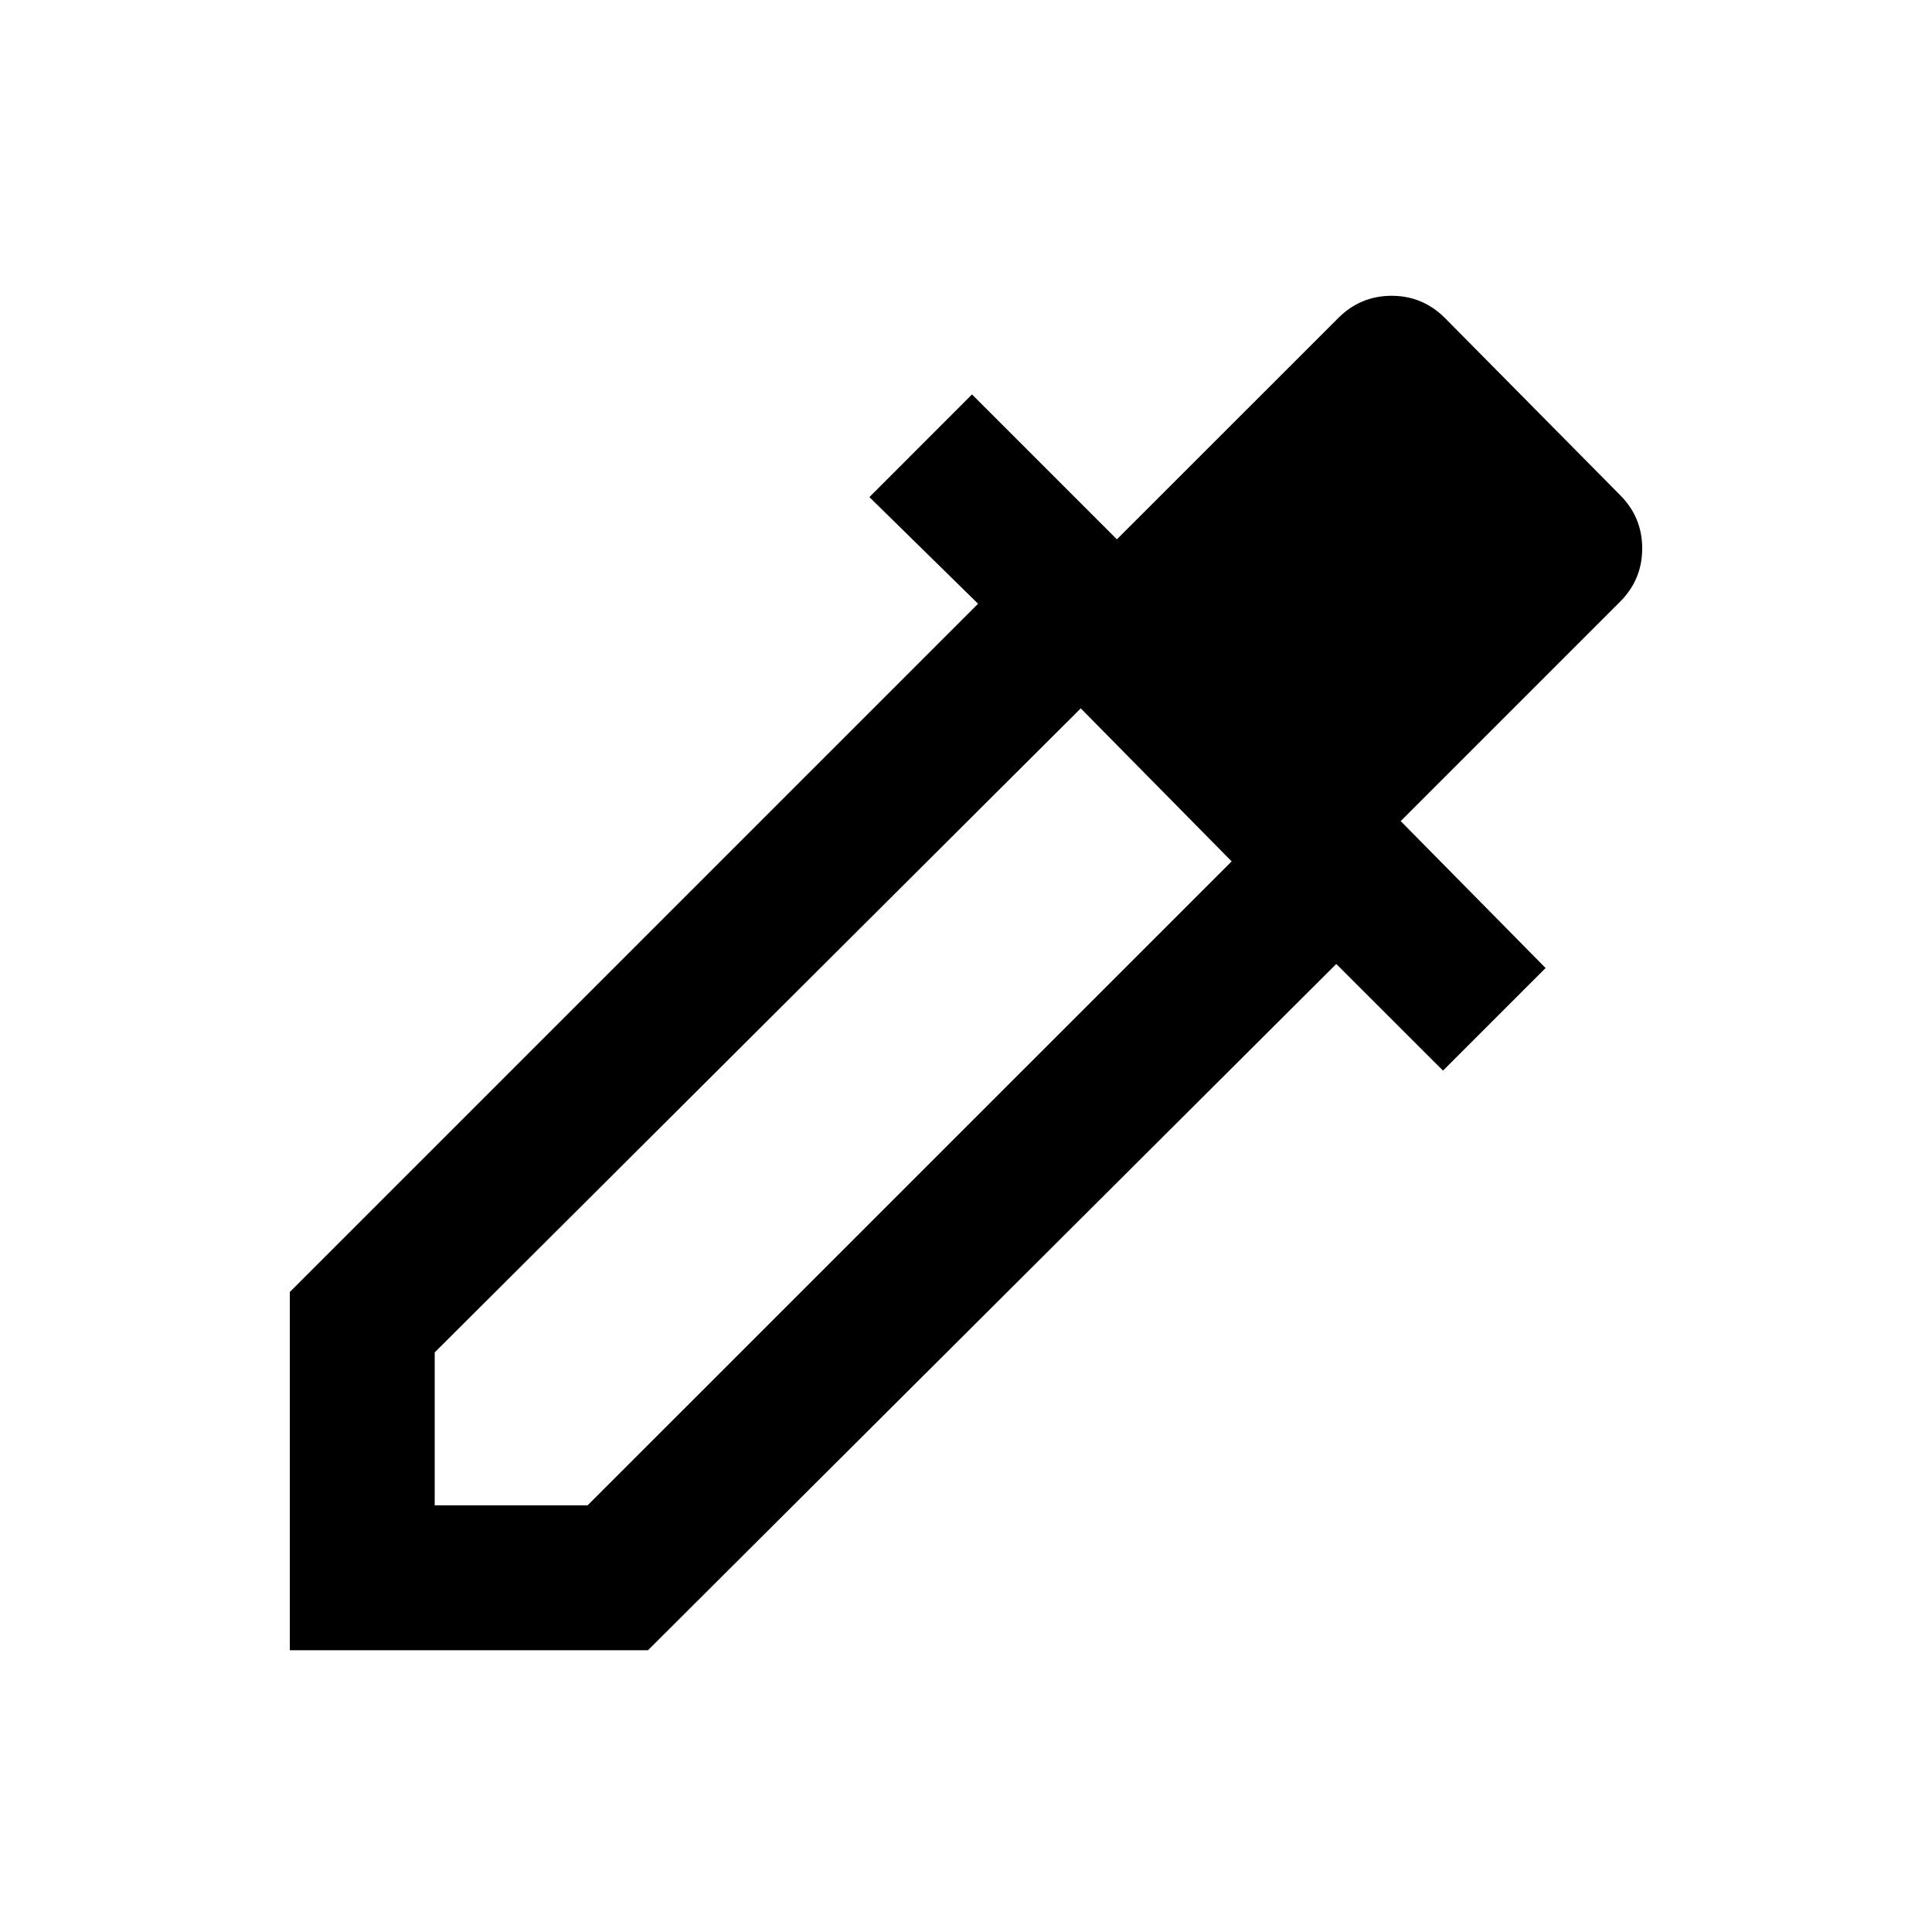 <svg width="20" height="20" viewBox="0 0 20 20" fill="none" xmlns="http://www.w3.org/2000/svg">
<path d="M3 17.083V13.375L10.125 6.25L9 5.146L10.062 4.083L11.562 5.583L13.854 3.292C14.007 3.139 14.191 3.062 14.406 3.062C14.621 3.062 14.805 3.139 14.958 3.292L16.771 5.125C16.924 5.278 17 5.462 17 5.677C17 5.892 16.924 6.076 16.771 6.229L14.5 8.5L16 10.021L14.938 11.083L13.833 9.979L6.708 17.083H3ZM4.5 15.583H6.083L12.75 8.917L11.188 7.333L4.5 14V15.583Z" fill="black"/>
</svg>
